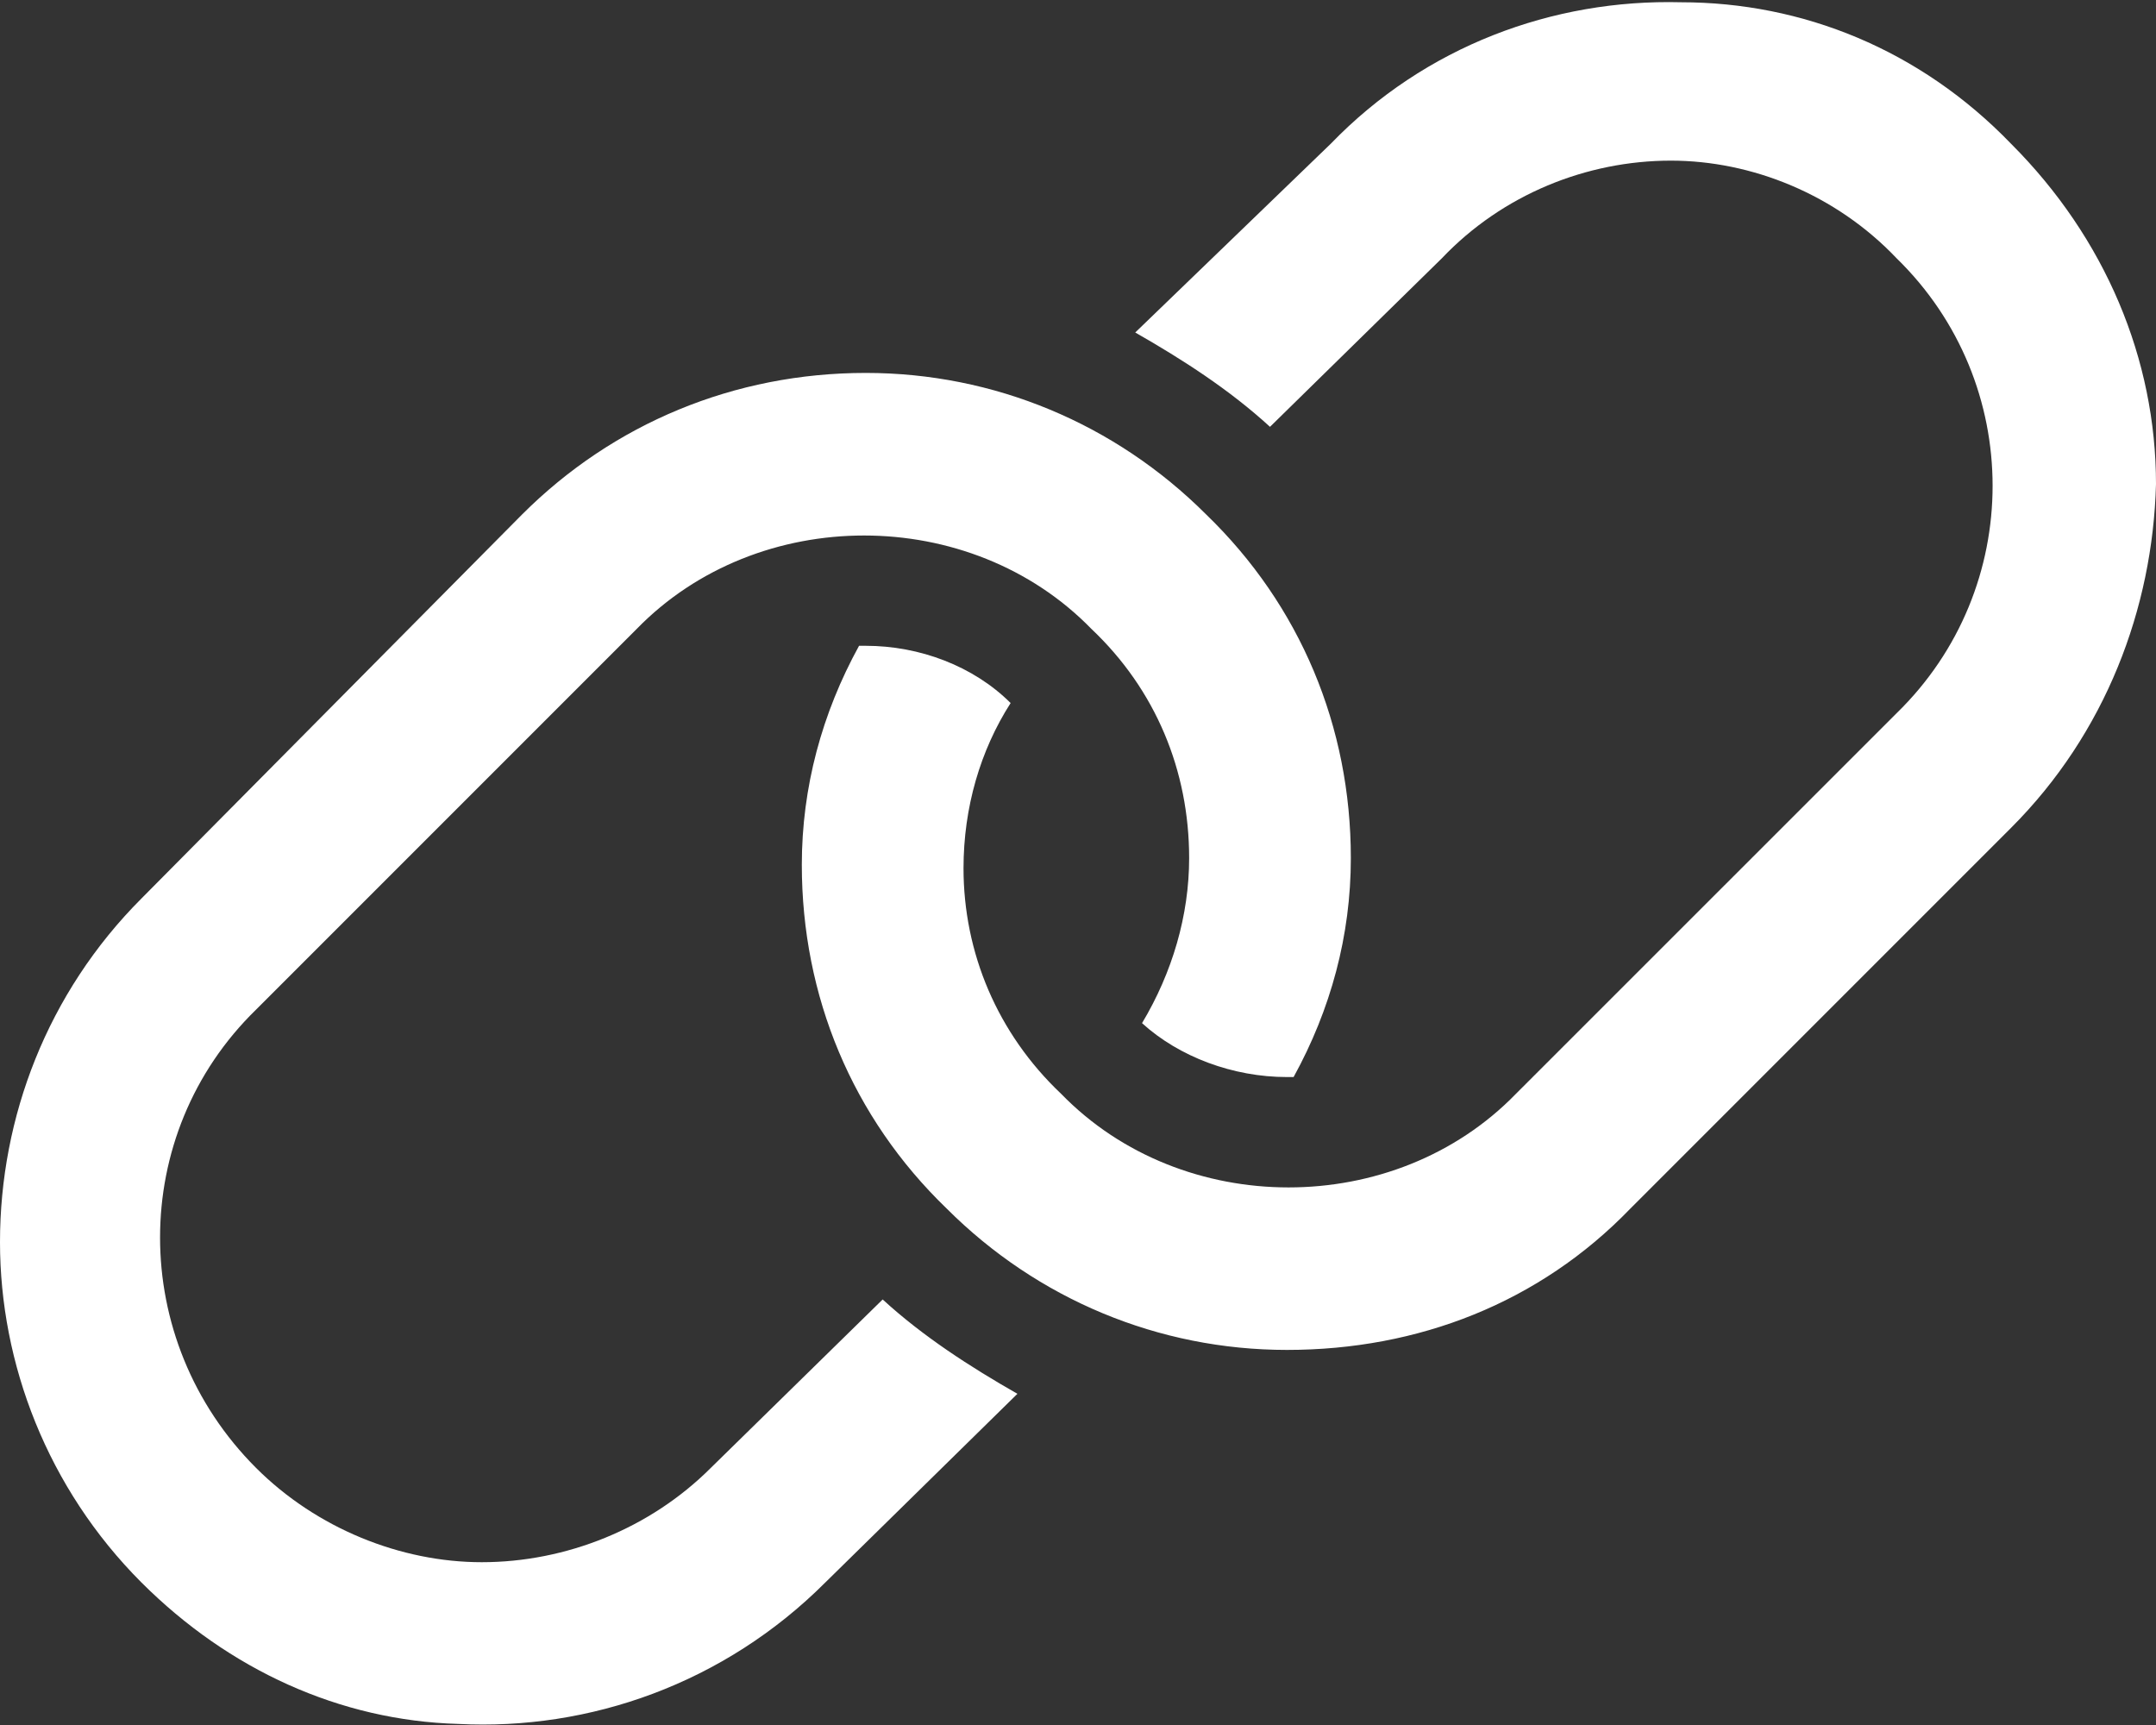 <svg width="20" height="16" viewBox="0 0 20 16" fill="none" xmlns="http://www.w3.org/2000/svg">
<rect x="0" y="0" width="20" height="16" fill="#333333" stroke="none"/>
<path d="M18.656 1.334C17.812 0.459 16.719 0.021 15.594 0.021C14.406 -0.01 13.219 0.428 12.344 1.334L10.531 3.084C10.969 3.334 11.406 3.615 11.781 3.959L13.375 2.396C13.938 1.803 14.719 1.49 15.5 1.49C16.25 1.49 17.031 1.803 17.594 2.396C18.781 3.553 18.781 5.459 17.594 6.615L14.062 10.146C12.938 11.303 10.969 11.303 9.844 10.146C9.25 9.584 8.938 8.834 8.938 8.053C8.938 7.49 9.094 6.959 9.375 6.521C9.031 6.178 8.531 5.99 8.031 5.99C8 5.99 7.969 5.99 7.969 5.99C7.625 6.615 7.438 7.303 7.438 8.021C7.438 9.24 7.906 10.365 8.781 11.209C9.625 12.053 10.75 12.521 11.938 12.521C13.156 12.521 14.281 12.084 15.125 11.209L18.656 7.678C19.531 6.803 19.969 5.646 20 4.49C20 3.334 19.531 2.209 18.656 1.334ZM6.594 13.615C6.031 14.178 5.25 14.49 4.469 14.49C3.719 14.49 2.938 14.178 2.375 13.615C1.188 12.428 1.188 10.521 2.375 9.365L5.906 5.834C7.031 4.678 9 4.678 10.125 5.834C10.719 6.396 11.031 7.146 11.031 7.959C11.031 8.49 10.875 9.021 10.594 9.49C10.938 9.803 11.438 9.99 11.938 9.99C11.969 9.99 12 9.99 12 9.99C12.344 9.365 12.531 8.678 12.531 7.959C12.531 6.74 12.062 5.615 11.188 4.771C10.344 3.928 9.219 3.459 8.031 3.459C6.812 3.459 5.688 3.928 4.844 4.771L1.312 8.334C0.438 9.209 0 10.365 0 11.521C0 12.646 0.438 13.803 1.312 14.678C2.125 15.49 3.156 15.959 4.25 15.99C5.469 16.053 6.719 15.615 7.656 14.678L9.438 12.928C9 12.678 8.562 12.396 8.188 12.053L6.594 13.615Z" fill="white"/>
</svg>
